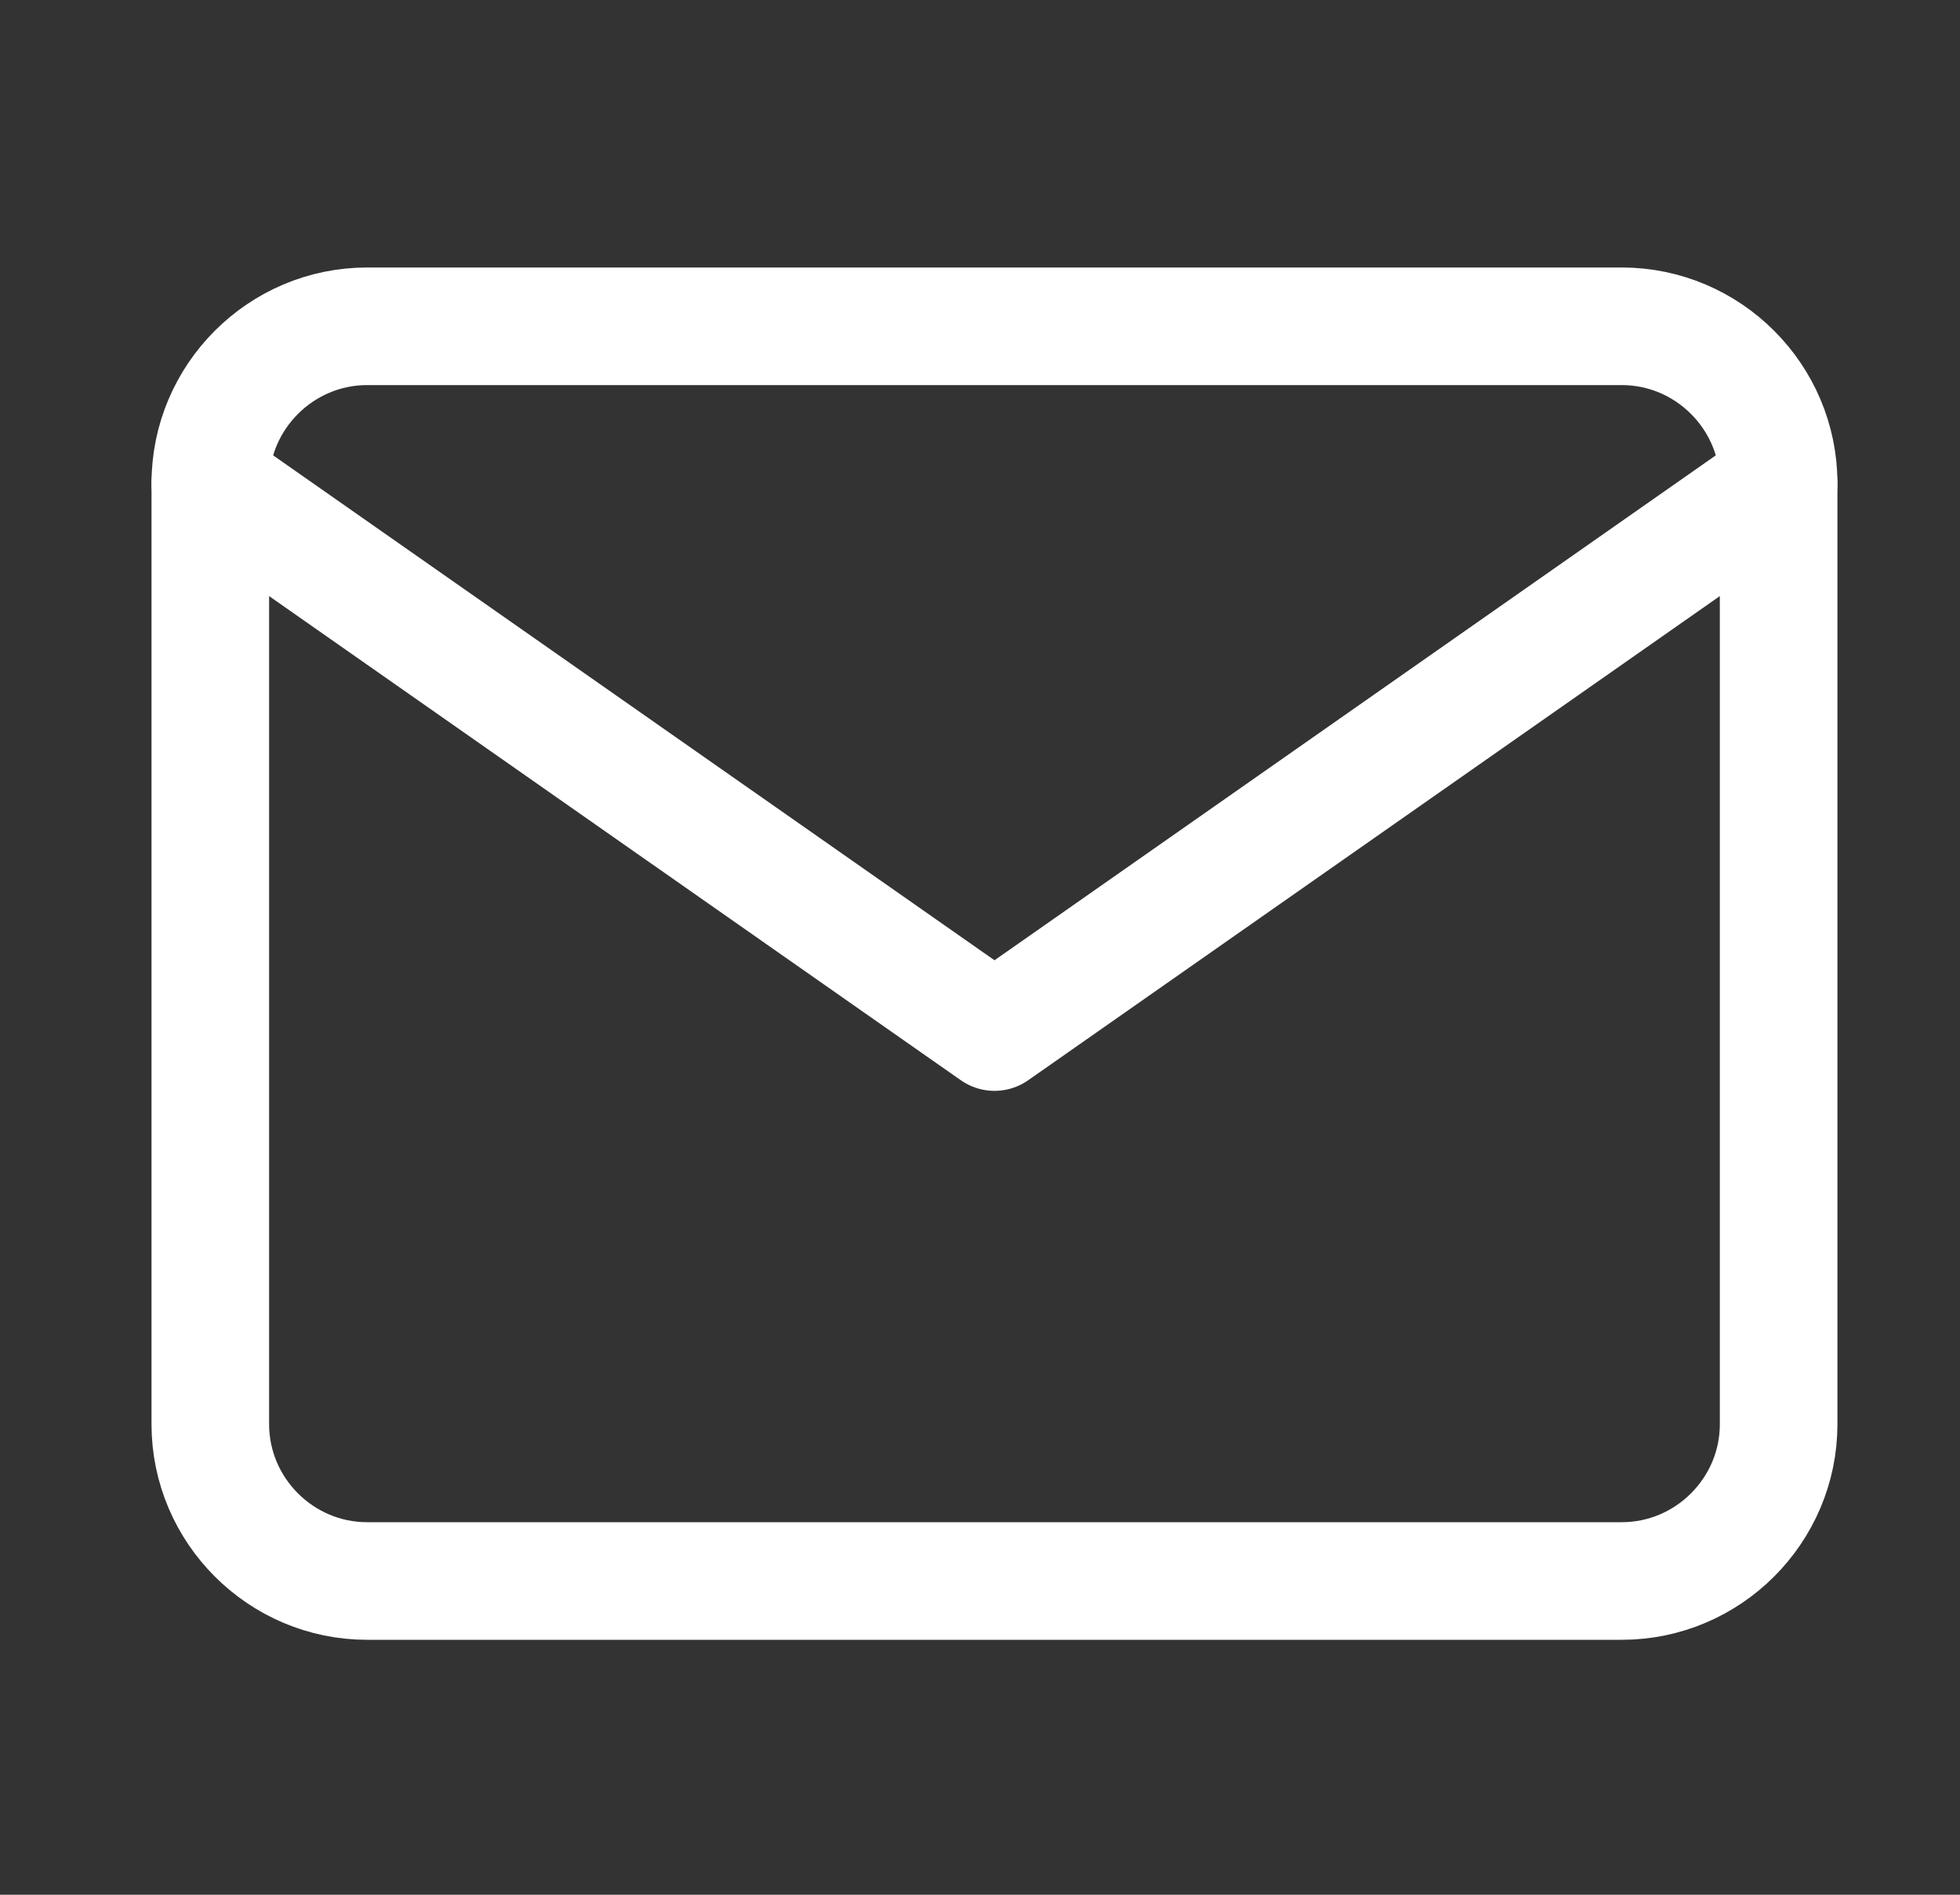 <svg width="30" height="29" viewBox="0 0 30 29" fill="none" xmlns="http://www.w3.org/2000/svg">
<rect x="0" y="0" width="30" height="29" fill="#333333" stroke="none"/>
<path d="M5.619 4.994H24.823C26.144 4.994 27.224 6.074 27.224 7.395V21.798C27.224 23.118 26.144 24.198 24.823 24.198H5.619C4.299 24.198 3.219 23.118 3.219 21.798V7.395C3.219 6.074 4.299 4.994 5.619 4.994Z" stroke="white" stroke-width="1.8" stroke-linecap="round" stroke-linejoin="round"/>
<path d="M27.224 7.395L15.222 15.796L3.219 7.395" stroke="white" stroke-width="1.8" stroke-linecap="round" stroke-linejoin="round"/>
</svg>

